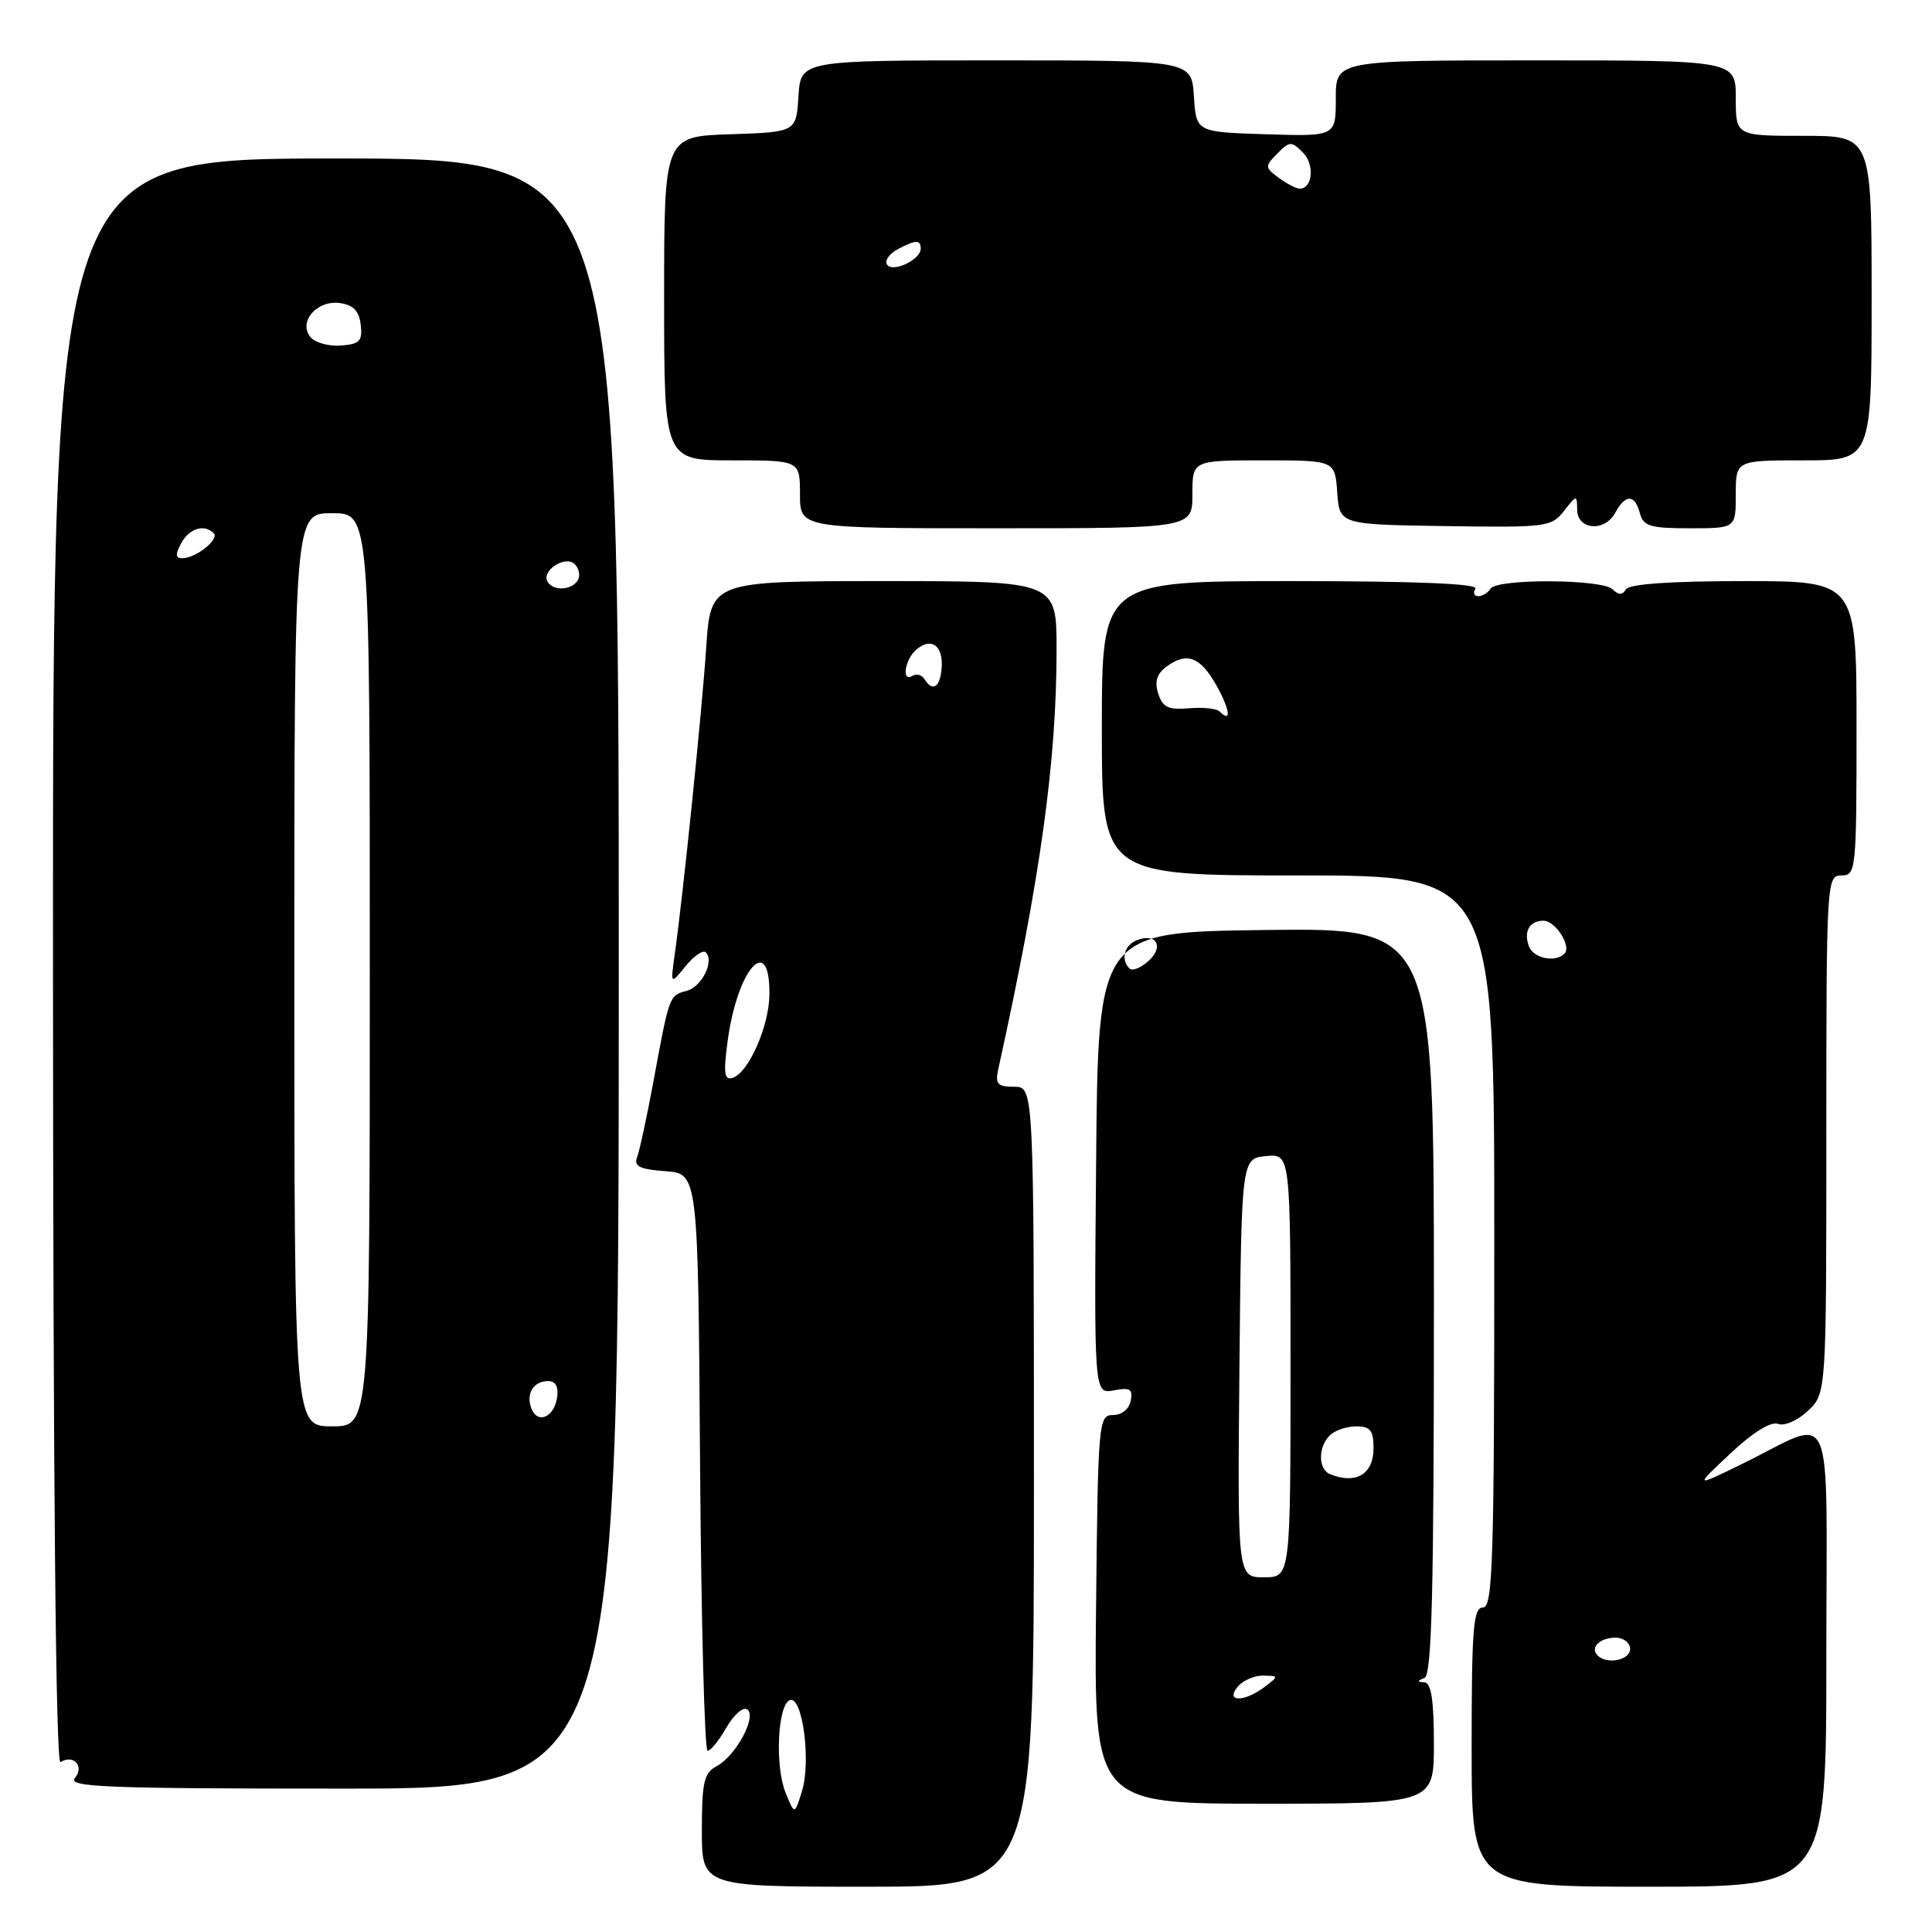 <?xml version="1.0" encoding="UTF-8" standalone="no"?>
<!DOCTYPE svg PUBLIC "-//W3C//DTD SVG 1.1//EN" "http://www.w3.org/Graphics/SVG/1.1/DTD/svg11.dtd" >
<svg xmlns="http://www.w3.org/2000/svg" xmlns:xlink="http://www.w3.org/1999/xlink" version="1.1" viewBox="0 0 256 256">
 <g >
 <path fill="currentColor"
d=" M 137.00 197.00 C 137.00 144.00 137.00 144.00 134.38 144.00 C 132.19 144.00 131.85 143.64 132.26 141.75 C 137.88 116.23 140.00 100.94 140.00 86.04 C 140.00 77.00 140.00 77.00 117.09 77.00 C 94.18 77.00 94.18 77.00 93.58 85.75 C 93.00 94.40 90.50 118.75 89.40 126.50 C 88.84 130.50 88.84 130.50 90.85 128.01 C 91.96 126.65 93.16 125.83 93.52 126.19 C 94.69 127.36 92.99 130.77 90.97 131.30 C 88.68 131.90 88.69 131.88 86.61 143.16 C 85.73 147.92 84.74 152.50 84.42 153.34 C 83.96 154.55 84.76 154.94 88.17 155.19 C 92.50 155.50 92.50 155.50 92.76 193.75 C 92.91 214.79 93.36 232.00 93.76 231.99 C 94.17 231.99 95.28 230.61 96.24 228.93 C 97.20 227.25 98.43 226.15 98.99 226.49 C 100.36 227.34 97.54 232.64 94.99 234.01 C 93.28 234.92 93.00 236.11 93.00 242.54 C 93.00 250.00 93.00 250.00 115.00 250.00 C 137.00 250.00 137.00 250.00 137.00 197.00 Z  M 242.00 219.52 C 242.00 184.71 243.38 187.85 230.83 193.98 C 224.50 197.08 224.50 197.08 229.29 192.59 C 232.26 189.80 234.66 188.32 235.59 188.67 C 236.44 189.00 238.18 188.24 239.55 186.95 C 242.00 184.65 242.00 184.65 242.00 150.33 C 242.00 116.67 242.04 116.00 244.00 116.00 C 245.93 116.00 246.00 115.33 246.00 96.50 C 246.00 77.00 246.00 77.00 231.06 77.00 C 221.38 77.00 215.88 77.38 215.45 78.09 C 214.96 78.87 214.47 78.87 213.69 78.09 C 212.32 76.72 198.34 76.65 197.50 78.00 C 197.16 78.55 196.43 79.00 195.88 79.00 C 195.33 79.00 195.16 78.55 195.50 78.00 C 195.91 77.34 187.51 77.00 171.06 77.00 C 146.00 77.00 146.00 77.00 146.00 96.50 C 146.00 116.00 146.00 116.00 172.00 116.00 C 198.00 116.00 198.00 116.00 198.00 164.50 C 198.00 206.94 197.81 213.00 196.50 213.00 C 195.22 213.00 195.00 215.72 195.00 231.50 C 195.00 250.00 195.00 250.00 218.50 250.00 C 242.00 250.00 242.00 250.00 242.00 219.52 Z  M 190.00 231.00 C 190.00 225.31 189.64 222.98 188.75 222.92 C 187.75 222.86 187.75 222.74 188.75 222.34 C 189.73 221.94 190.00 211.01 190.00 172.40 C 190.00 122.96 190.00 122.96 167.75 123.23 C 145.50 123.50 145.50 123.50 145.24 154.11 C 144.97 184.73 144.97 184.73 147.59 184.23 C 149.74 183.82 150.13 184.06 149.83 185.61 C 149.62 186.70 148.63 187.50 147.48 187.50 C 145.56 187.50 145.49 188.33 145.23 213.25 C 144.97 239.00 144.97 239.00 167.48 239.00 C 190.00 239.00 190.00 239.00 190.00 231.00 Z  M 81.99 129.00 C 81.99 21.00 81.99 21.00 44.49 21.00 C 7.00 21.00 7.00 21.00 7.02 127.54 C 7.04 196.60 7.39 233.88 8.02 233.49 C 9.75 232.42 11.22 234.03 9.93 235.59 C 8.92 236.80 13.96 237.00 45.37 237.00 C 81.98 237.00 81.98 237.00 81.99 129.00 Z  M 158.00 65.50 C 158.00 61.00 158.00 61.00 167.44 61.00 C 176.89 61.00 176.89 61.00 177.19 65.25 C 177.50 69.50 177.50 69.50 191.50 69.71 C 204.89 69.91 205.58 69.83 207.23 67.71 C 208.91 65.56 208.96 65.55 208.98 67.54 C 209.01 70.23 212.65 70.52 214.03 67.94 C 215.37 65.45 216.63 65.47 217.29 68.00 C 217.74 69.72 218.65 70.00 223.91 70.00 C 230.00 70.00 230.00 70.00 230.00 65.50 C 230.00 61.00 230.00 61.00 239.00 61.00 C 248.00 61.00 248.00 61.00 248.00 39.50 C 248.00 18.00 248.00 18.00 239.00 18.00 C 230.00 18.00 230.00 18.00 230.00 13.00 C 230.00 8.00 230.00 8.00 203.50 8.00 C 177.00 8.00 177.00 8.00 177.00 13.04 C 177.00 18.08 177.00 18.08 167.75 17.79 C 158.50 17.50 158.50 17.50 158.20 12.75 C 157.89 8.00 157.89 8.00 132.00 8.00 C 106.11 8.00 106.11 8.00 105.80 12.75 C 105.50 17.50 105.50 17.50 96.75 17.79 C 88.00 18.08 88.00 18.08 88.00 39.54 C 88.00 61.00 88.00 61.00 97.00 61.00 C 106.00 61.00 106.00 61.00 106.00 65.50 C 106.00 70.00 106.00 70.00 132.00 70.00 C 158.00 70.00 158.00 70.00 158.00 65.50 Z  M 104.10 237.56 C 102.65 234.00 103.04 225.81 104.68 225.27 C 106.34 224.72 107.48 233.38 106.27 237.32 C 105.29 240.50 105.29 240.50 104.10 237.56 Z  M 96.41 137.98 C 97.69 128.34 102.06 123.48 101.95 131.81 C 101.90 136.00 99.19 142.13 97.10 142.81 C 95.97 143.18 95.84 142.27 96.41 137.98 Z  M 122.49 89.98 C 122.14 89.42 121.44 89.23 120.93 89.54 C 119.41 90.49 119.88 87.35 121.46 86.04 C 123.44 84.39 125.01 85.58 124.77 88.55 C 124.56 91.10 123.57 91.73 122.49 89.98 Z  M 211.69 219.36 C 210.65 218.32 211.97 217.00 214.06 217.00 C 215.13 217.00 216.00 217.68 216.00 218.50 C 216.00 219.98 212.93 220.60 211.69 219.36 Z  M 202.60 125.41 C 201.85 123.44 202.66 122.00 204.52 122.00 C 206.11 122.00 208.27 125.40 207.30 126.37 C 206.09 127.58 203.21 126.99 202.60 125.41 Z  M 161.61 94.28 C 161.22 93.88 159.38 93.69 157.54 93.85 C 154.80 94.08 154.05 93.72 153.47 91.90 C 152.96 90.29 153.28 89.27 154.61 88.30 C 157.28 86.34 159.07 87.04 161.21 90.87 C 162.99 94.05 163.20 95.87 161.61 94.28 Z  M 164.00 223.50 C 164.68 222.68 166.20 222.01 167.37 222.03 C 169.46 222.06 169.46 222.09 167.56 223.53 C 164.86 225.57 162.30 225.55 164.00 223.50 Z  M 164.23 181.25 C 164.50 153.50 164.50 153.50 167.75 153.19 C 171.00 152.87 171.00 152.87 171.00 180.94 C 171.00 209.00 171.00 209.00 167.48 209.00 C 163.97 209.00 163.97 209.00 164.23 181.25 Z  M 176.25 195.34 C 174.66 194.70 174.63 191.77 176.20 190.20 C 176.86 189.54 178.44 189.00 179.70 189.00 C 181.57 189.00 182.00 189.54 182.00 191.89 C 182.00 195.34 179.68 196.72 176.25 195.34 Z  M 149.67 128.34 C 148.46 127.13 148.97 125.23 150.67 124.57 C 153.24 123.59 154.27 125.44 152.19 127.33 C 151.17 128.25 150.04 128.70 149.67 128.34 Z  M 39.00 128.50 C 39.00 68.00 39.00 68.00 44.00 68.00 C 49.00 68.00 49.00 68.00 49.00 128.50 C 49.00 189.00 49.00 189.00 44.00 189.00 C 39.00 189.00 39.00 189.00 39.00 128.50 Z  M 70.41 186.63 C 69.66 184.68 70.68 183.00 72.63 183.00 C 73.61 183.00 74.03 183.76 73.82 185.17 C 73.43 187.81 71.23 188.75 70.41 186.63 Z  M 72.57 77.11 C 71.66 75.64 74.91 73.51 76.16 74.76 C 76.74 75.34 76.92 76.31 76.55 76.91 C 75.74 78.22 73.33 78.34 72.57 77.11 Z  M 24.00 72.00 C 25.06 70.02 27.06 69.39 28.32 70.65 C 29.10 71.44 26.02 73.92 24.21 73.97 C 23.24 73.99 23.19 73.52 24.00 72.00 Z  M 41.14 44.67 C 39.47 42.65 42.00 39.72 45.06 40.16 C 46.81 40.40 47.58 41.21 47.80 43.03 C 48.05 45.19 47.66 45.60 45.17 45.79 C 43.57 45.91 41.76 45.41 41.14 44.67 Z  M 117.53 35.05 C 117.21 34.53 117.83 33.63 118.91 33.05 C 121.34 31.75 122.00 31.73 122.00 32.96 C 122.00 34.42 118.23 36.19 117.53 35.05 Z  M 169.44 23.56 C 167.59 22.19 167.58 22.04 169.25 20.35 C 170.87 18.70 171.12 18.69 172.64 20.21 C 174.22 21.79 173.94 25.00 172.22 25.00 C 171.76 25.00 170.51 24.35 169.44 23.56 Z "/>
</g>
</svg>